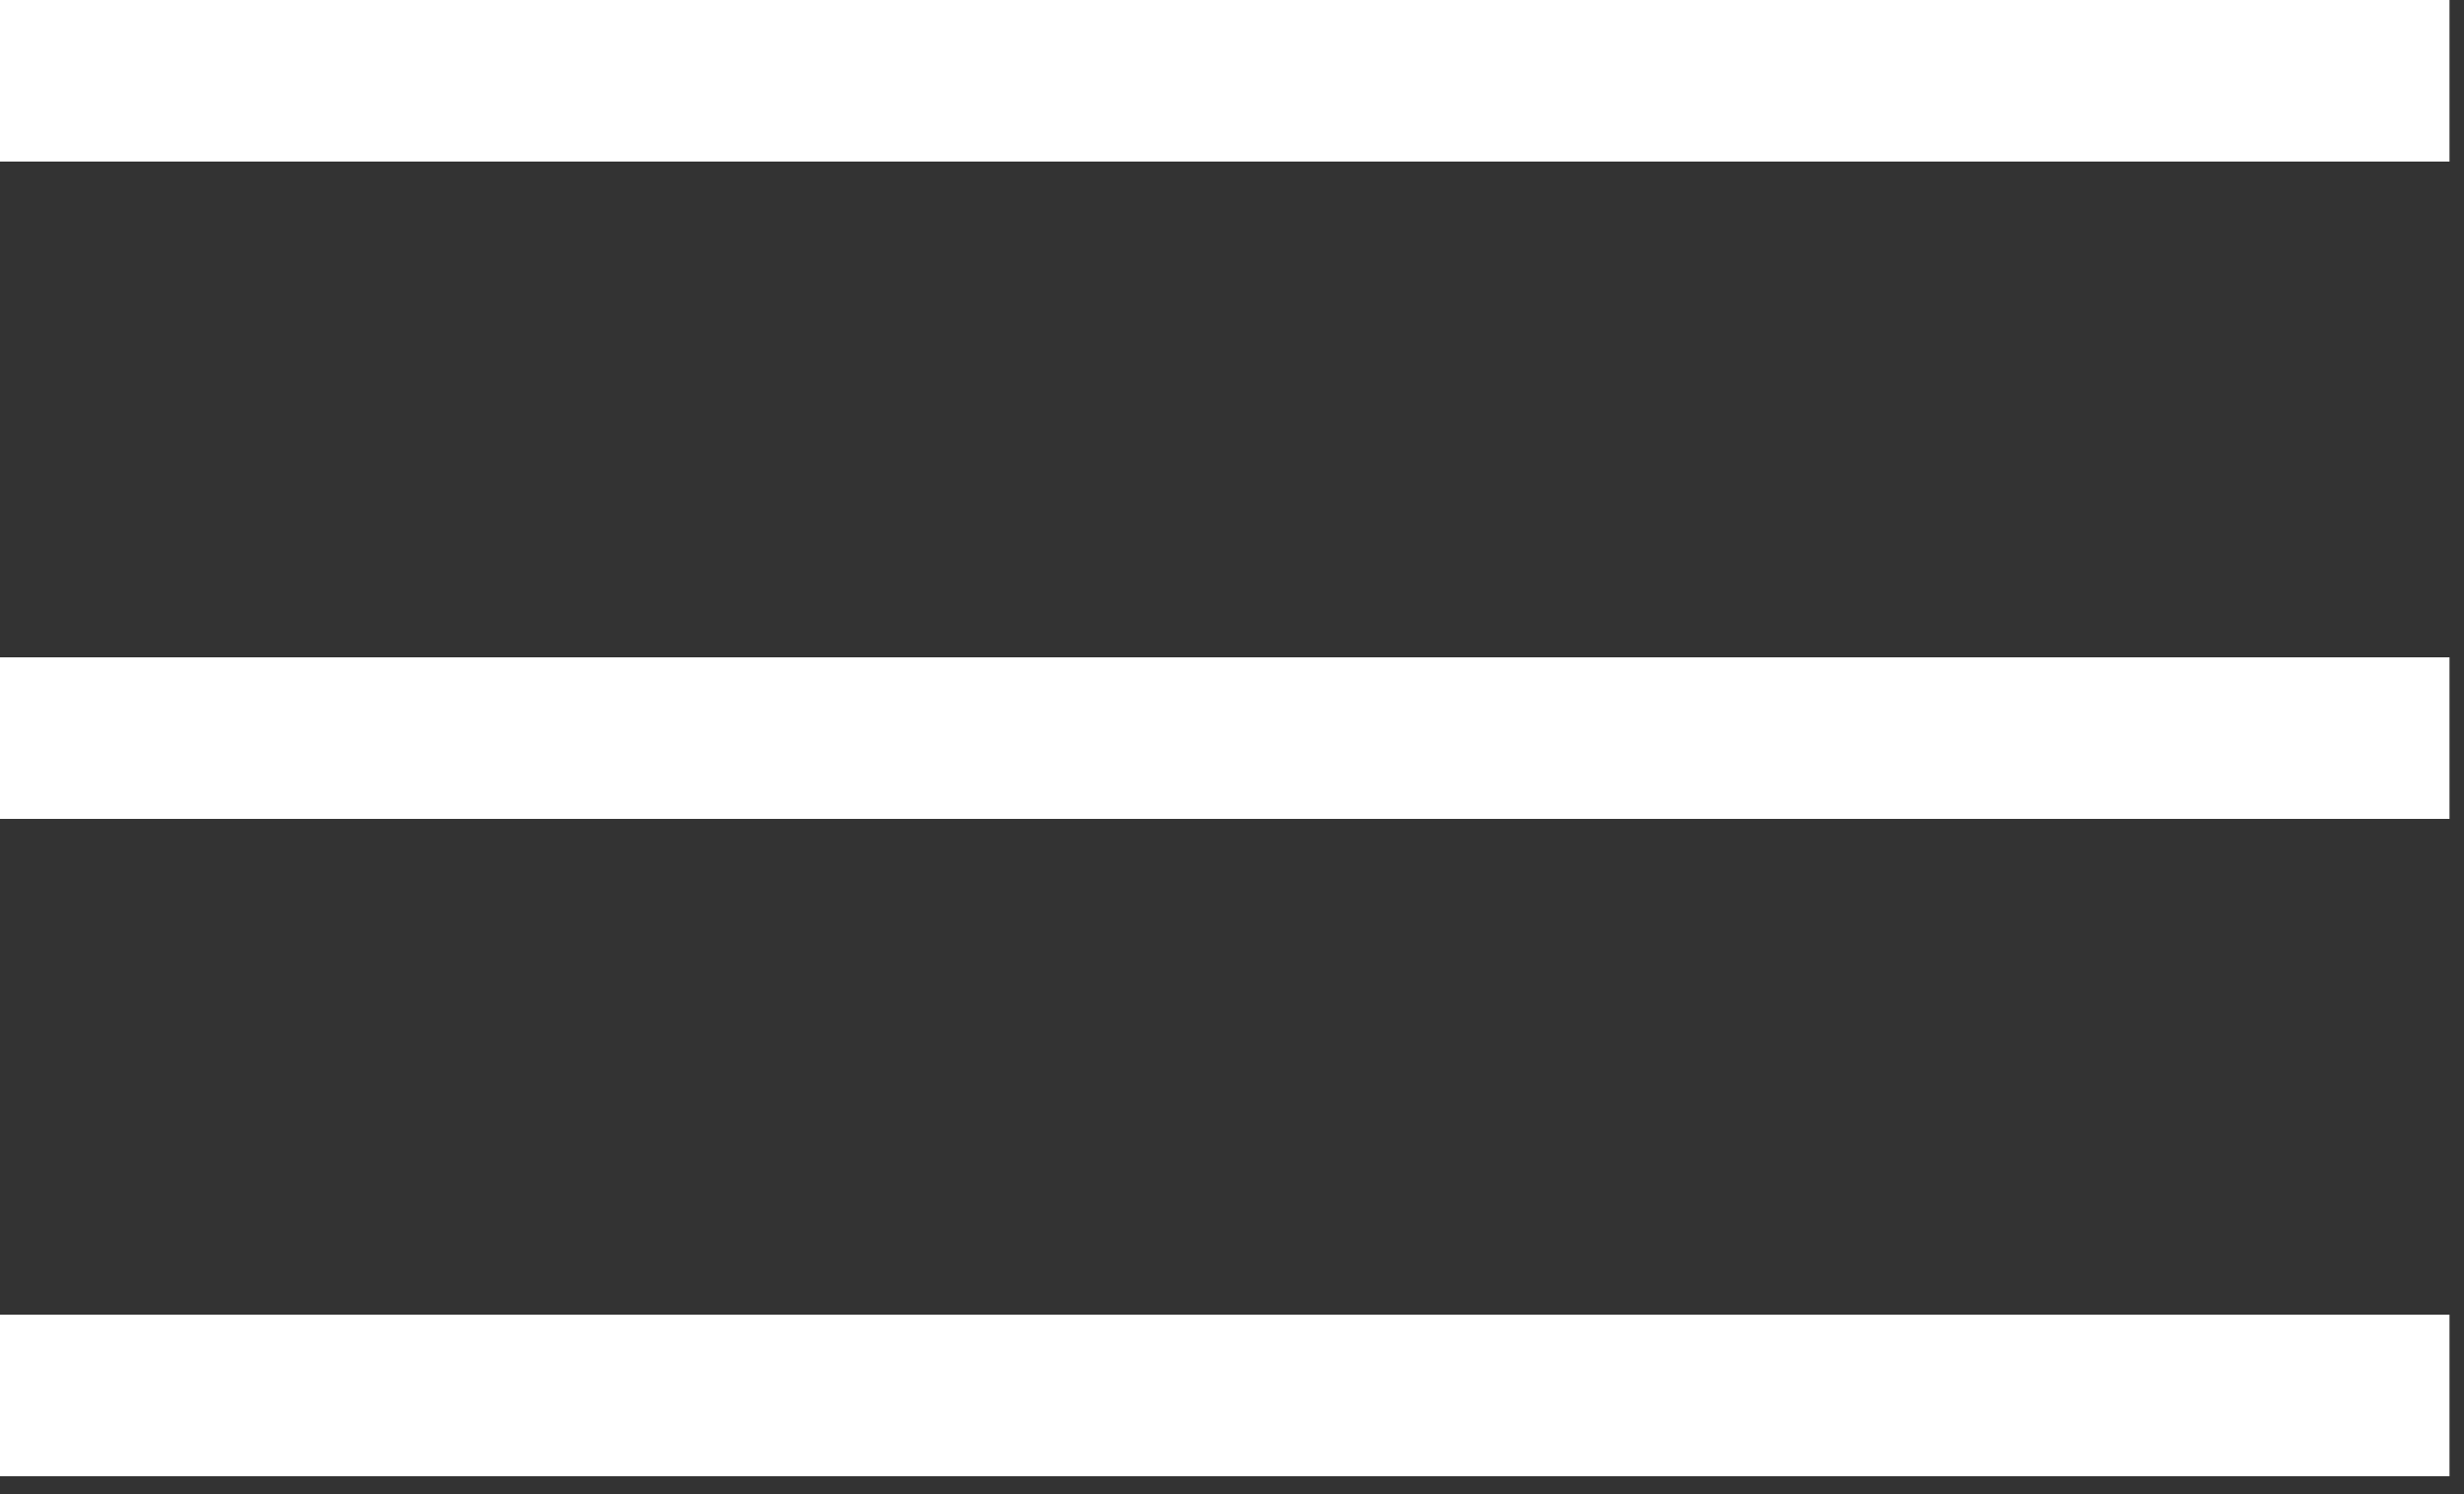 <svg width="61" height="37" viewBox="0 0 61 37" fill="none" xmlns="http://www.w3.org/2000/svg">
<rect x="0" y="0" width="61" height="37" fill="#333333" stroke="none"/>
<path d="M0 34.55H60.641" stroke="white" stroke-width="4"/>
<path d="M0 18.275H60.641" stroke="white" stroke-width="4"/>
<path d="M0 2H60.641" stroke="white" stroke-width="4"/>
</svg>

